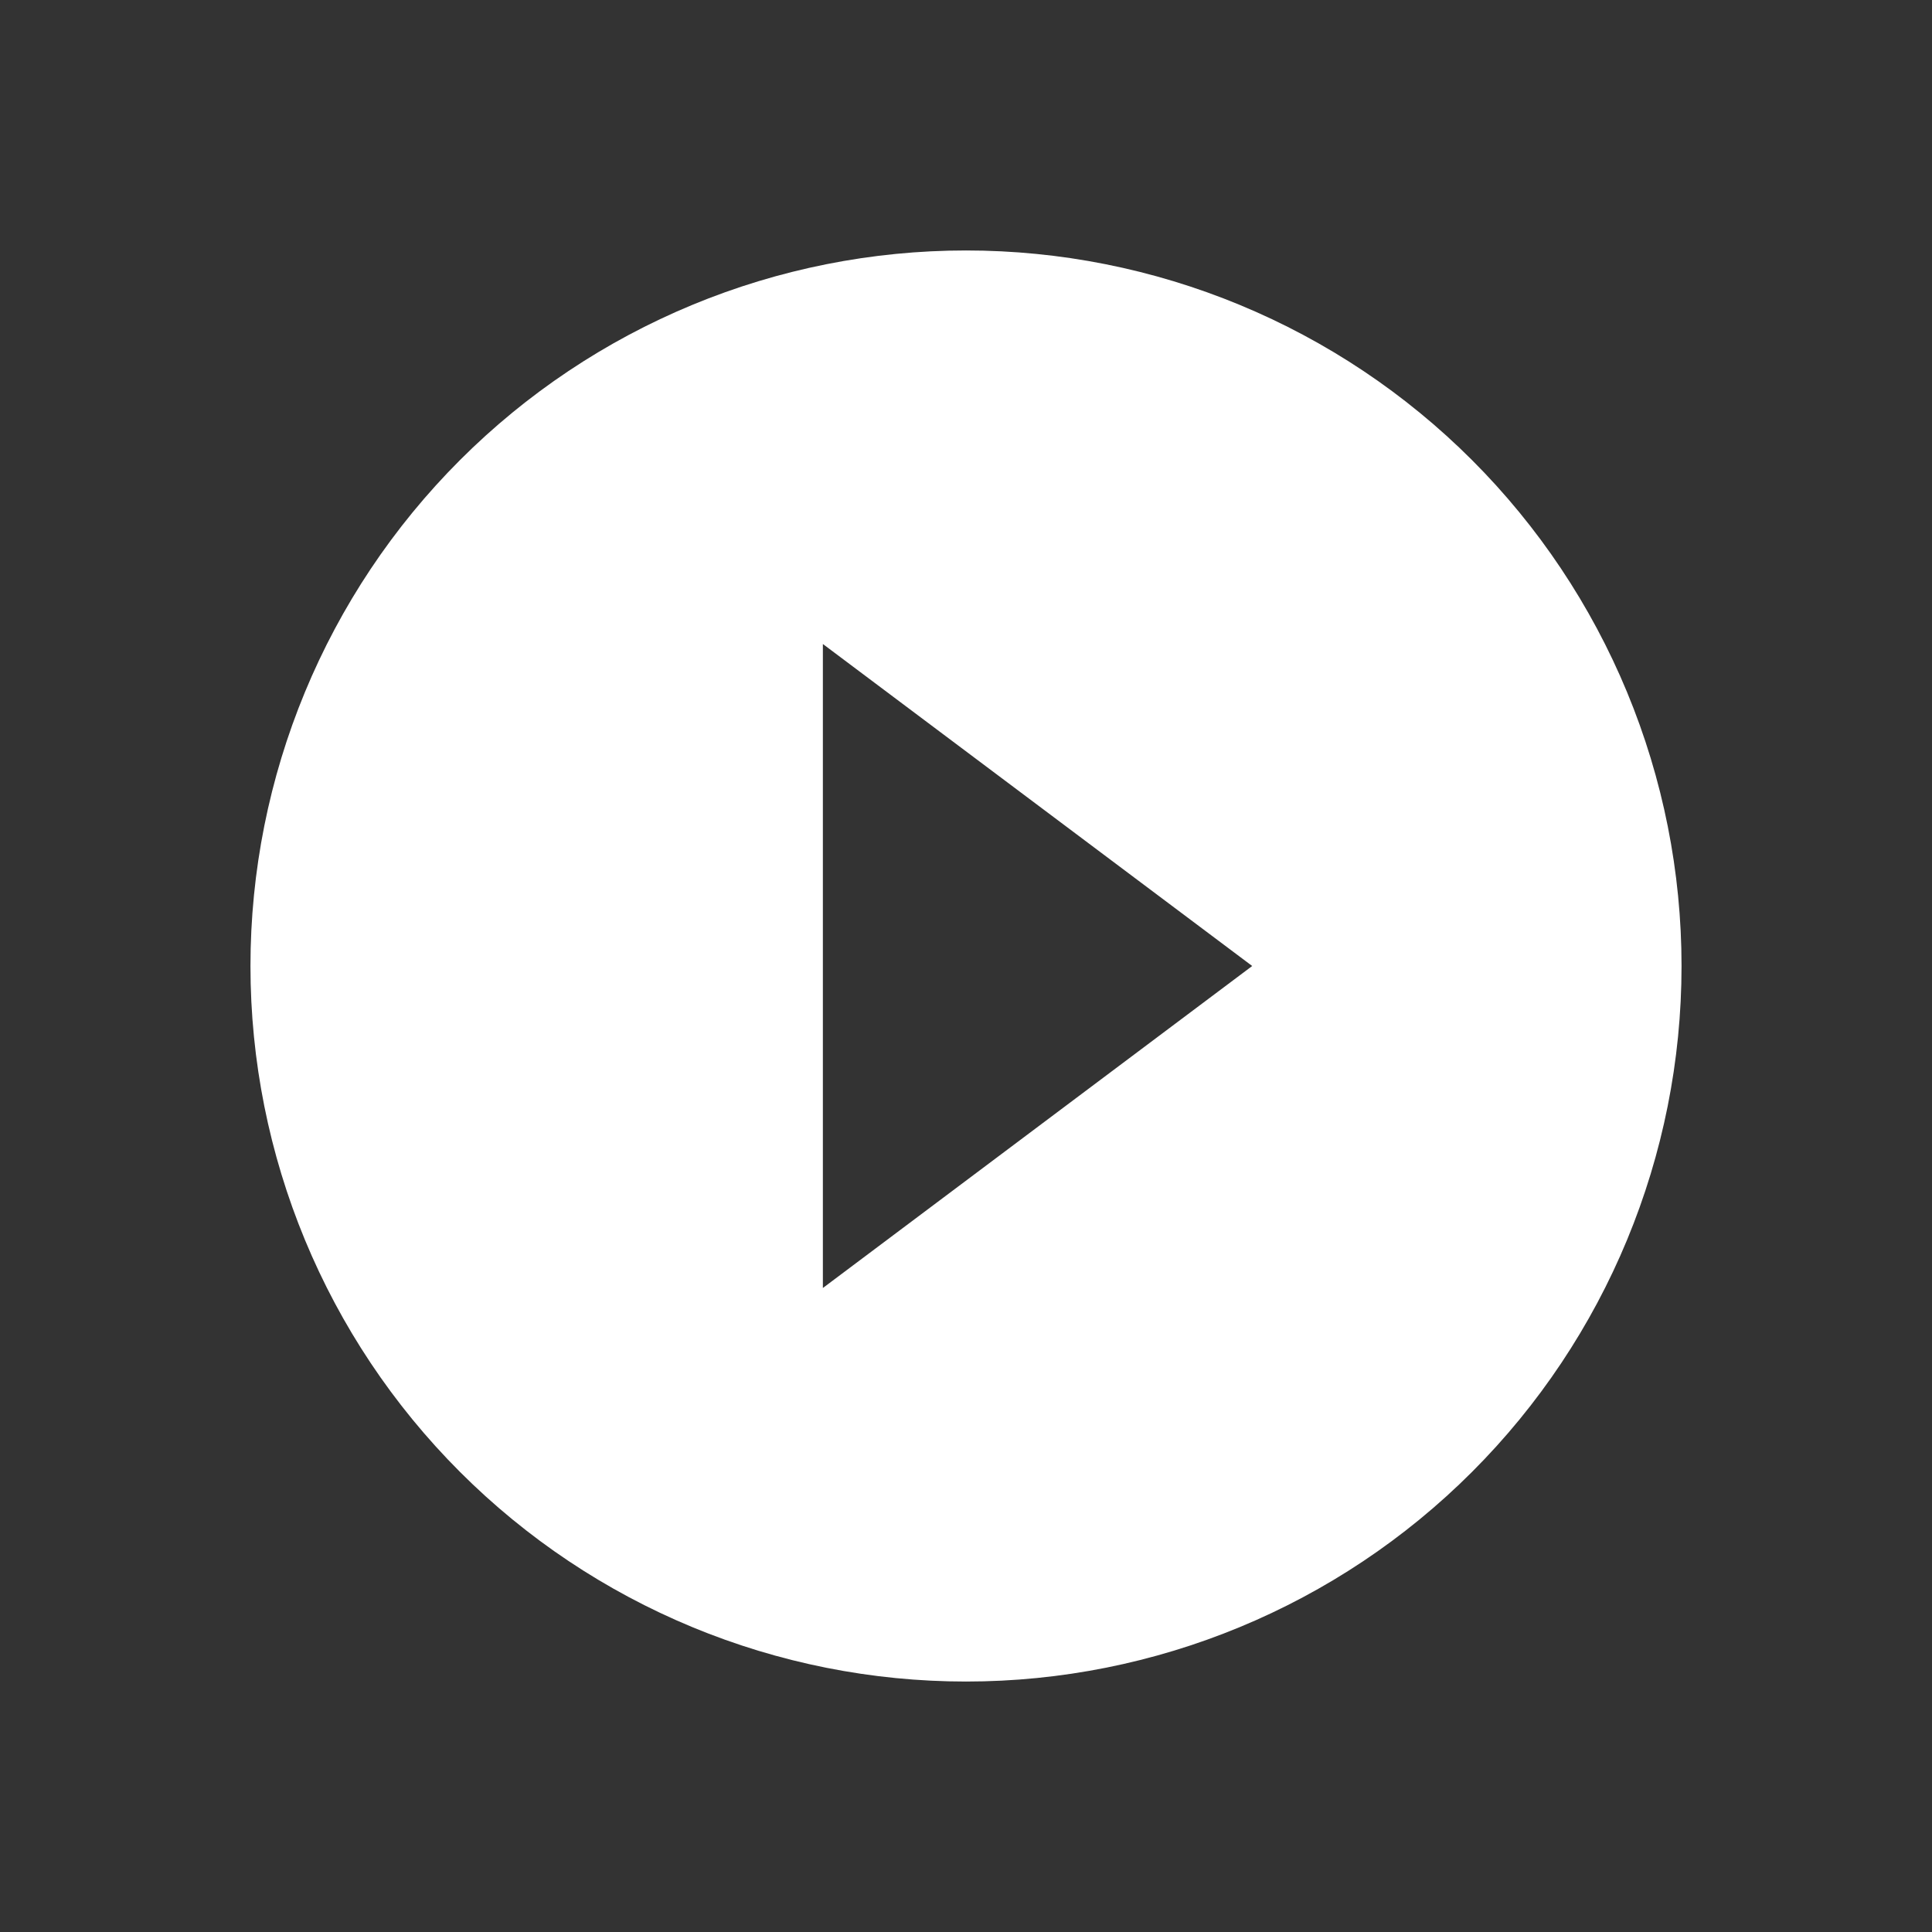 <svg width="36" height="36" viewBox="0 0 36 36" fill="none" xmlns="http://www.w3.org/2000/svg">
<rect x="0" y="0" width="36" height="36" fill="#333333" stroke="none"/>
<path d="M15.333 24V12L23.333 18M18 4.667C16.249 4.667 14.515 5.012 12.898 5.682C11.28 6.352 9.81 7.334 8.572 8.572C6.071 11.072 4.667 14.464 4.667 18C4.667 21.536 6.071 24.928 8.572 27.428C9.81 28.666 11.28 29.648 12.898 30.318C14.515 30.988 16.249 31.333 18 31.333C21.536 31.333 24.928 29.929 27.428 27.428C29.929 24.928 31.333 21.536 31.333 18C31.333 16.249 30.988 14.515 30.318 12.898C29.648 11.28 28.666 9.81 27.428 8.572C26.19 7.334 24.72 6.352 23.102 5.682C21.485 5.012 19.751 4.667 18 4.667Z" fill="white"/>
</svg>
